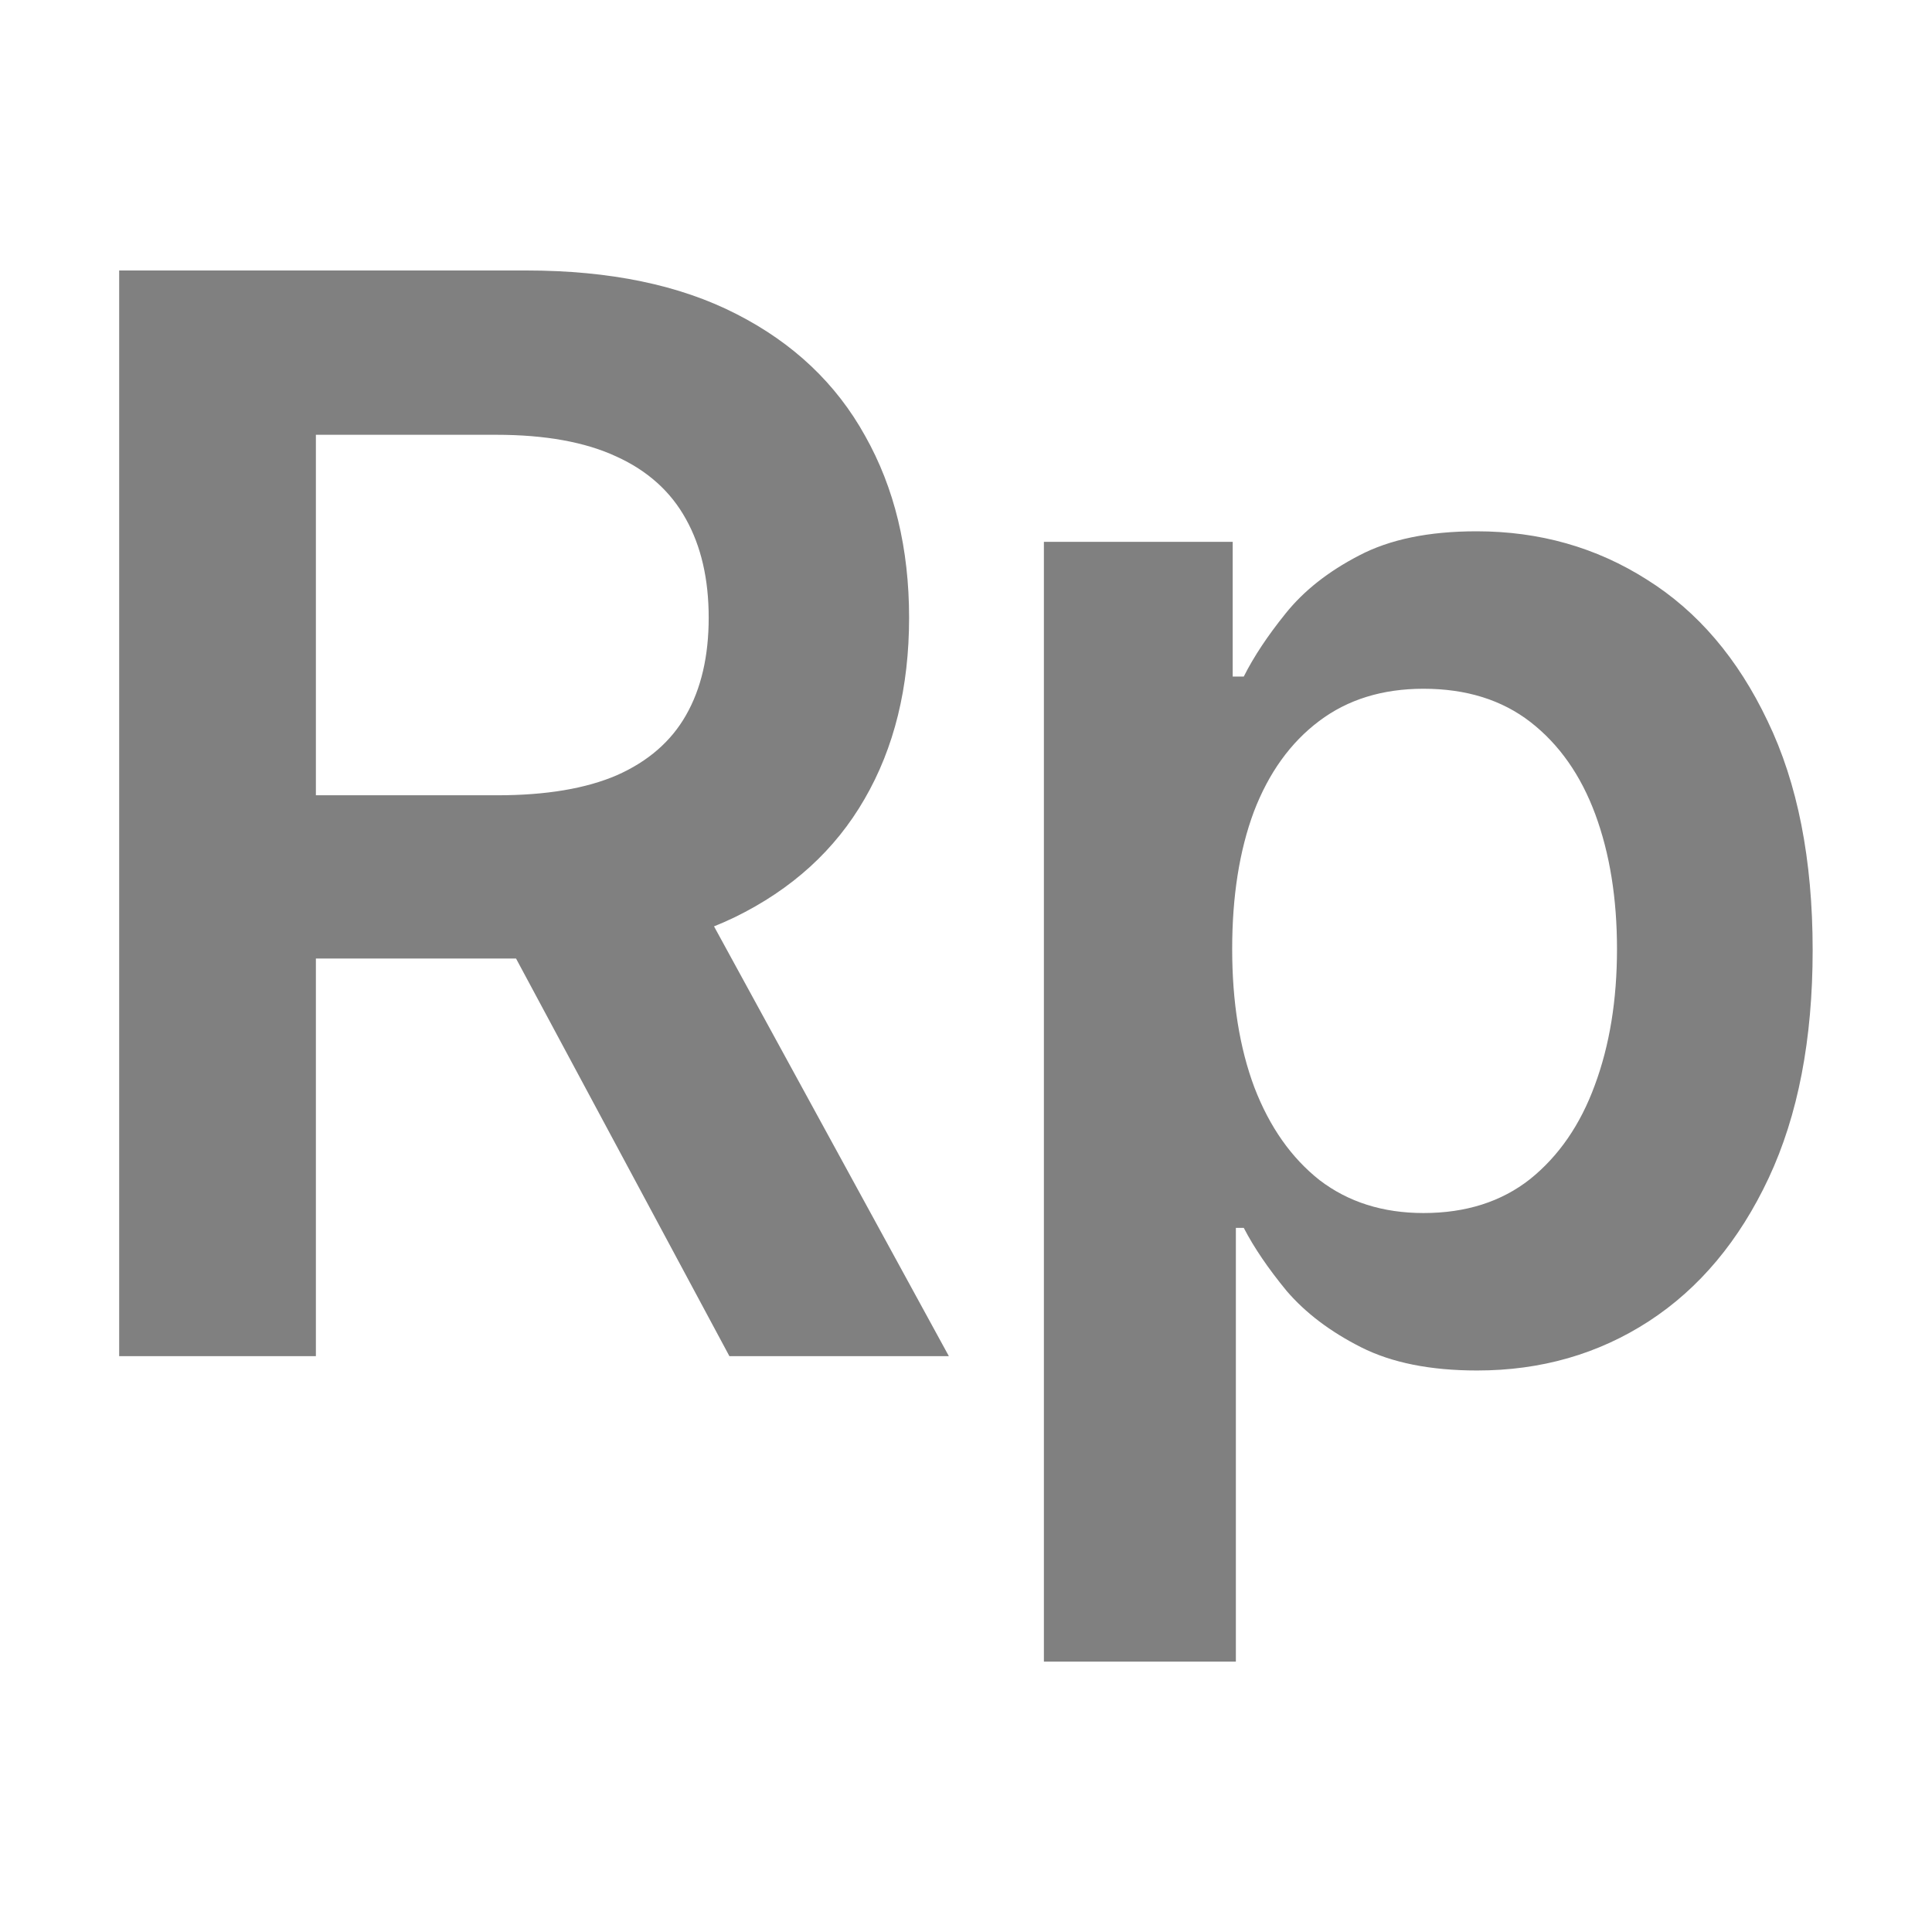<svg width="22" height="22" viewBox="0 0 22 22" fill="none" xmlns="http://www.w3.org/2000/svg">
<path d="M1.357 15.443V3.08H5.994C6.944 3.08 7.74 3.245 8.384 3.575C9.032 3.905 9.521 4.367 9.851 4.963C10.185 5.555 10.352 6.245 10.352 7.034C10.352 7.827 10.183 8.515 9.845 9.098C9.511 9.678 9.018 10.127 8.366 10.445C7.714 10.759 6.913 10.915 5.964 10.915H2.661V9.056H5.662C6.217 9.056 6.672 8.98 7.026 8.827C7.38 8.67 7.642 8.442 7.811 8.145C7.984 7.843 8.07 7.472 8.07 7.034C8.07 6.595 7.984 6.221 7.811 5.911C7.638 5.597 7.374 5.36 7.02 5.199C6.666 5.034 6.209 4.951 5.65 4.951H3.597V15.443H1.357ZM7.744 9.841L10.805 15.443H8.306L5.3 9.841H7.744ZM11.887 18.921V6.17H14.037V7.704H14.163C14.276 7.479 14.435 7.239 14.64 6.985C14.846 6.728 15.123 6.509 15.473 6.327C15.824 6.142 16.27 6.05 16.814 6.05C17.53 6.05 18.176 6.233 18.752 6.599C19.331 6.961 19.79 7.499 20.128 8.211C20.47 8.919 20.641 9.789 20.641 10.819C20.641 11.837 20.474 12.702 20.14 13.415C19.806 14.127 19.351 14.671 18.776 15.045C18.2 15.419 17.548 15.606 16.82 15.606C16.288 15.606 15.848 15.518 15.498 15.341C15.148 15.164 14.866 14.95 14.652 14.701C14.443 14.447 14.28 14.208 14.163 13.982H14.073V18.921H11.887ZM14.031 10.807C14.031 11.406 14.115 11.932 14.284 12.383C14.457 12.833 14.705 13.185 15.027 13.439C15.353 13.688 15.747 13.813 16.21 13.813C16.693 13.813 17.097 13.684 17.423 13.427C17.749 13.165 17.995 12.809 18.16 12.358C18.329 11.904 18.413 11.386 18.413 10.807C18.413 10.231 18.331 9.72 18.166 9.273C18.001 8.827 17.755 8.477 17.429 8.223C17.103 7.97 16.697 7.843 16.21 7.843C15.743 7.843 15.347 7.965 15.021 8.211C14.695 8.456 14.447 8.801 14.278 9.243C14.113 9.686 14.031 10.207 14.031 10.807Z" fill="#808080"/>
</svg>
